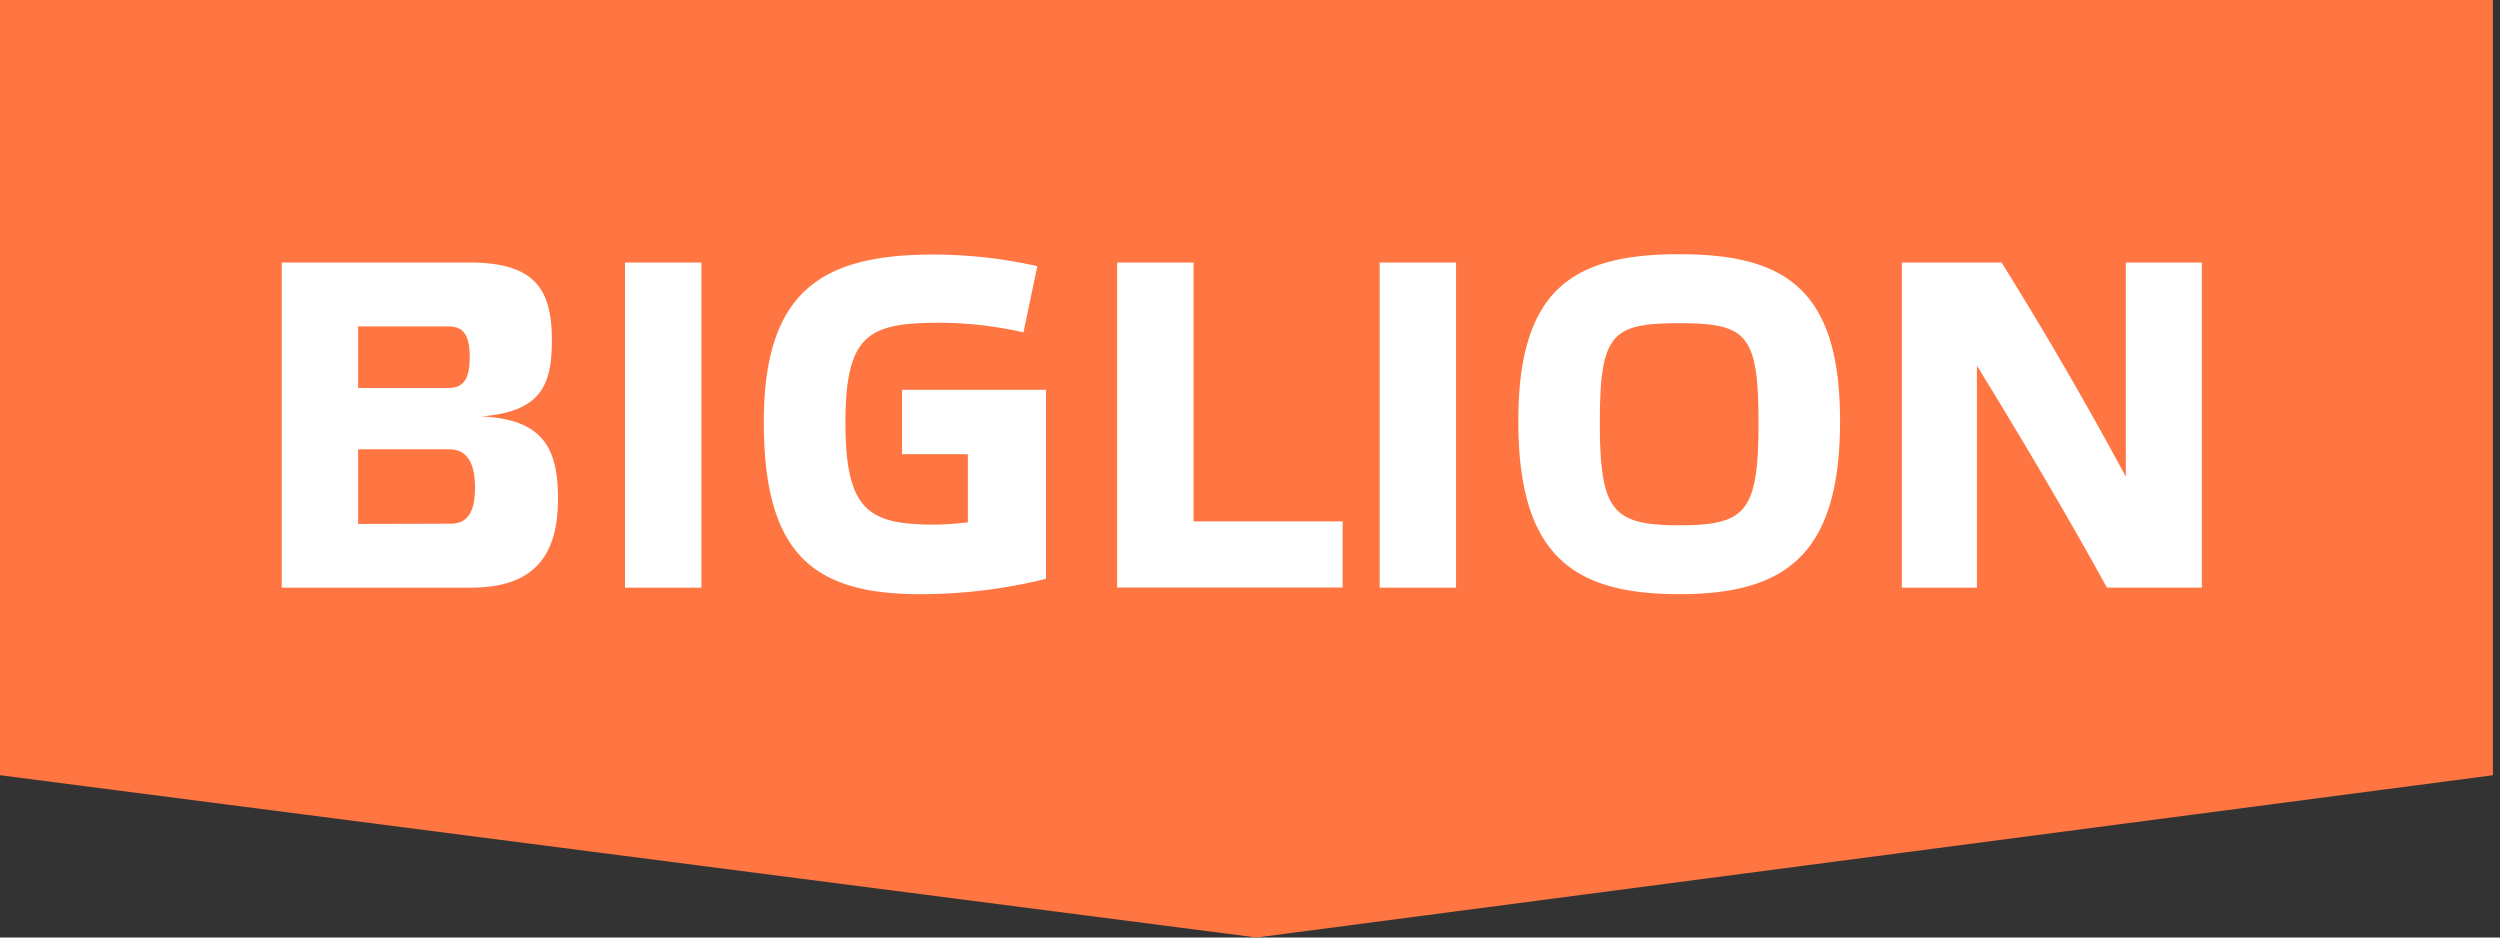 <svg xmlns="http://www.w3.org/2000/svg" width="128" height="48" viewBox="0 0 128 48">
    <rect x="0" y="0" width="128" height="48" fill="#333333" stroke="none"/>
    <g fill="none" fill-rule="evenodd">
        <path fill="#FF7642" d="M0 0h127.636v39.692L64.337 48 0 39.692z"/>
        <path fill="#FFF" d="M28.566 25.596c0 3.346-1.727 4.492-4.47 4.492h-9.67V13.44h9.6c3.378 0 4.23 1.382 4.23 3.99 0 2.316-.581 3.654-3.62 3.89 3.229.148 3.935 1.673 3.935 4.275h-.005zm-10.231-5.73h4.62c.75 0 1.096-.429 1.096-1.58s-.34-1.574-1.096-1.574h-4.62v3.153zm4.74 6.946l-4.74.014v-3.822h4.65c.87 0 1.336.605 1.336 1.968 0 1.289-.415 1.84-1.246 1.84zm8.924-13.371h3.914v16.647H32V13.44zm17.554 9.814h-3.369v-3.296h7.373v9.676c-2.106.523-4.27.787-6.442.787-5.445 0-8.008-2.026-8.008-8.815s3.063-8.575 8.704-8.575c1.784.005 3.562.205 5.3.595l-.71 3.39a19.576 19.576 0 0 0-4.2-.492c-3.653 0-4.915.492-4.915 5.111 0 4.62 1.262 5.225 4.655 5.225a15.854 15.854 0 0 0 1.612-.118v-3.488zM61.11 13.44v13.257h7.633v3.385H57.196V13.44h3.914zm9.53 0h3.91v16.647h-3.91V13.44zm23.57 8.126c0 6.858-2.812 8.855-8.233 8.855-5.42 0-8.239-1.967-8.239-8.855 0-6.759 2.798-8.55 8.239-8.55 5.44 0 8.234 1.806 8.234 8.55zm-4.174.05c0-4.541-.63-5.067-4.064-5.067s-4.06.526-4.06 5.067c0 4.54.636 5.278 4.06 5.278 3.424 0 4.064-.669 4.064-5.278zm22.7 8.47h-4.86c-2.093-3.797-4.355-7.62-6.658-11.363v11.364h-3.844V13.44h5.105a200.718 200.718 0 0 1 6.362 10.965V13.44h3.894v16.647z"/>
    </g>
</svg>
